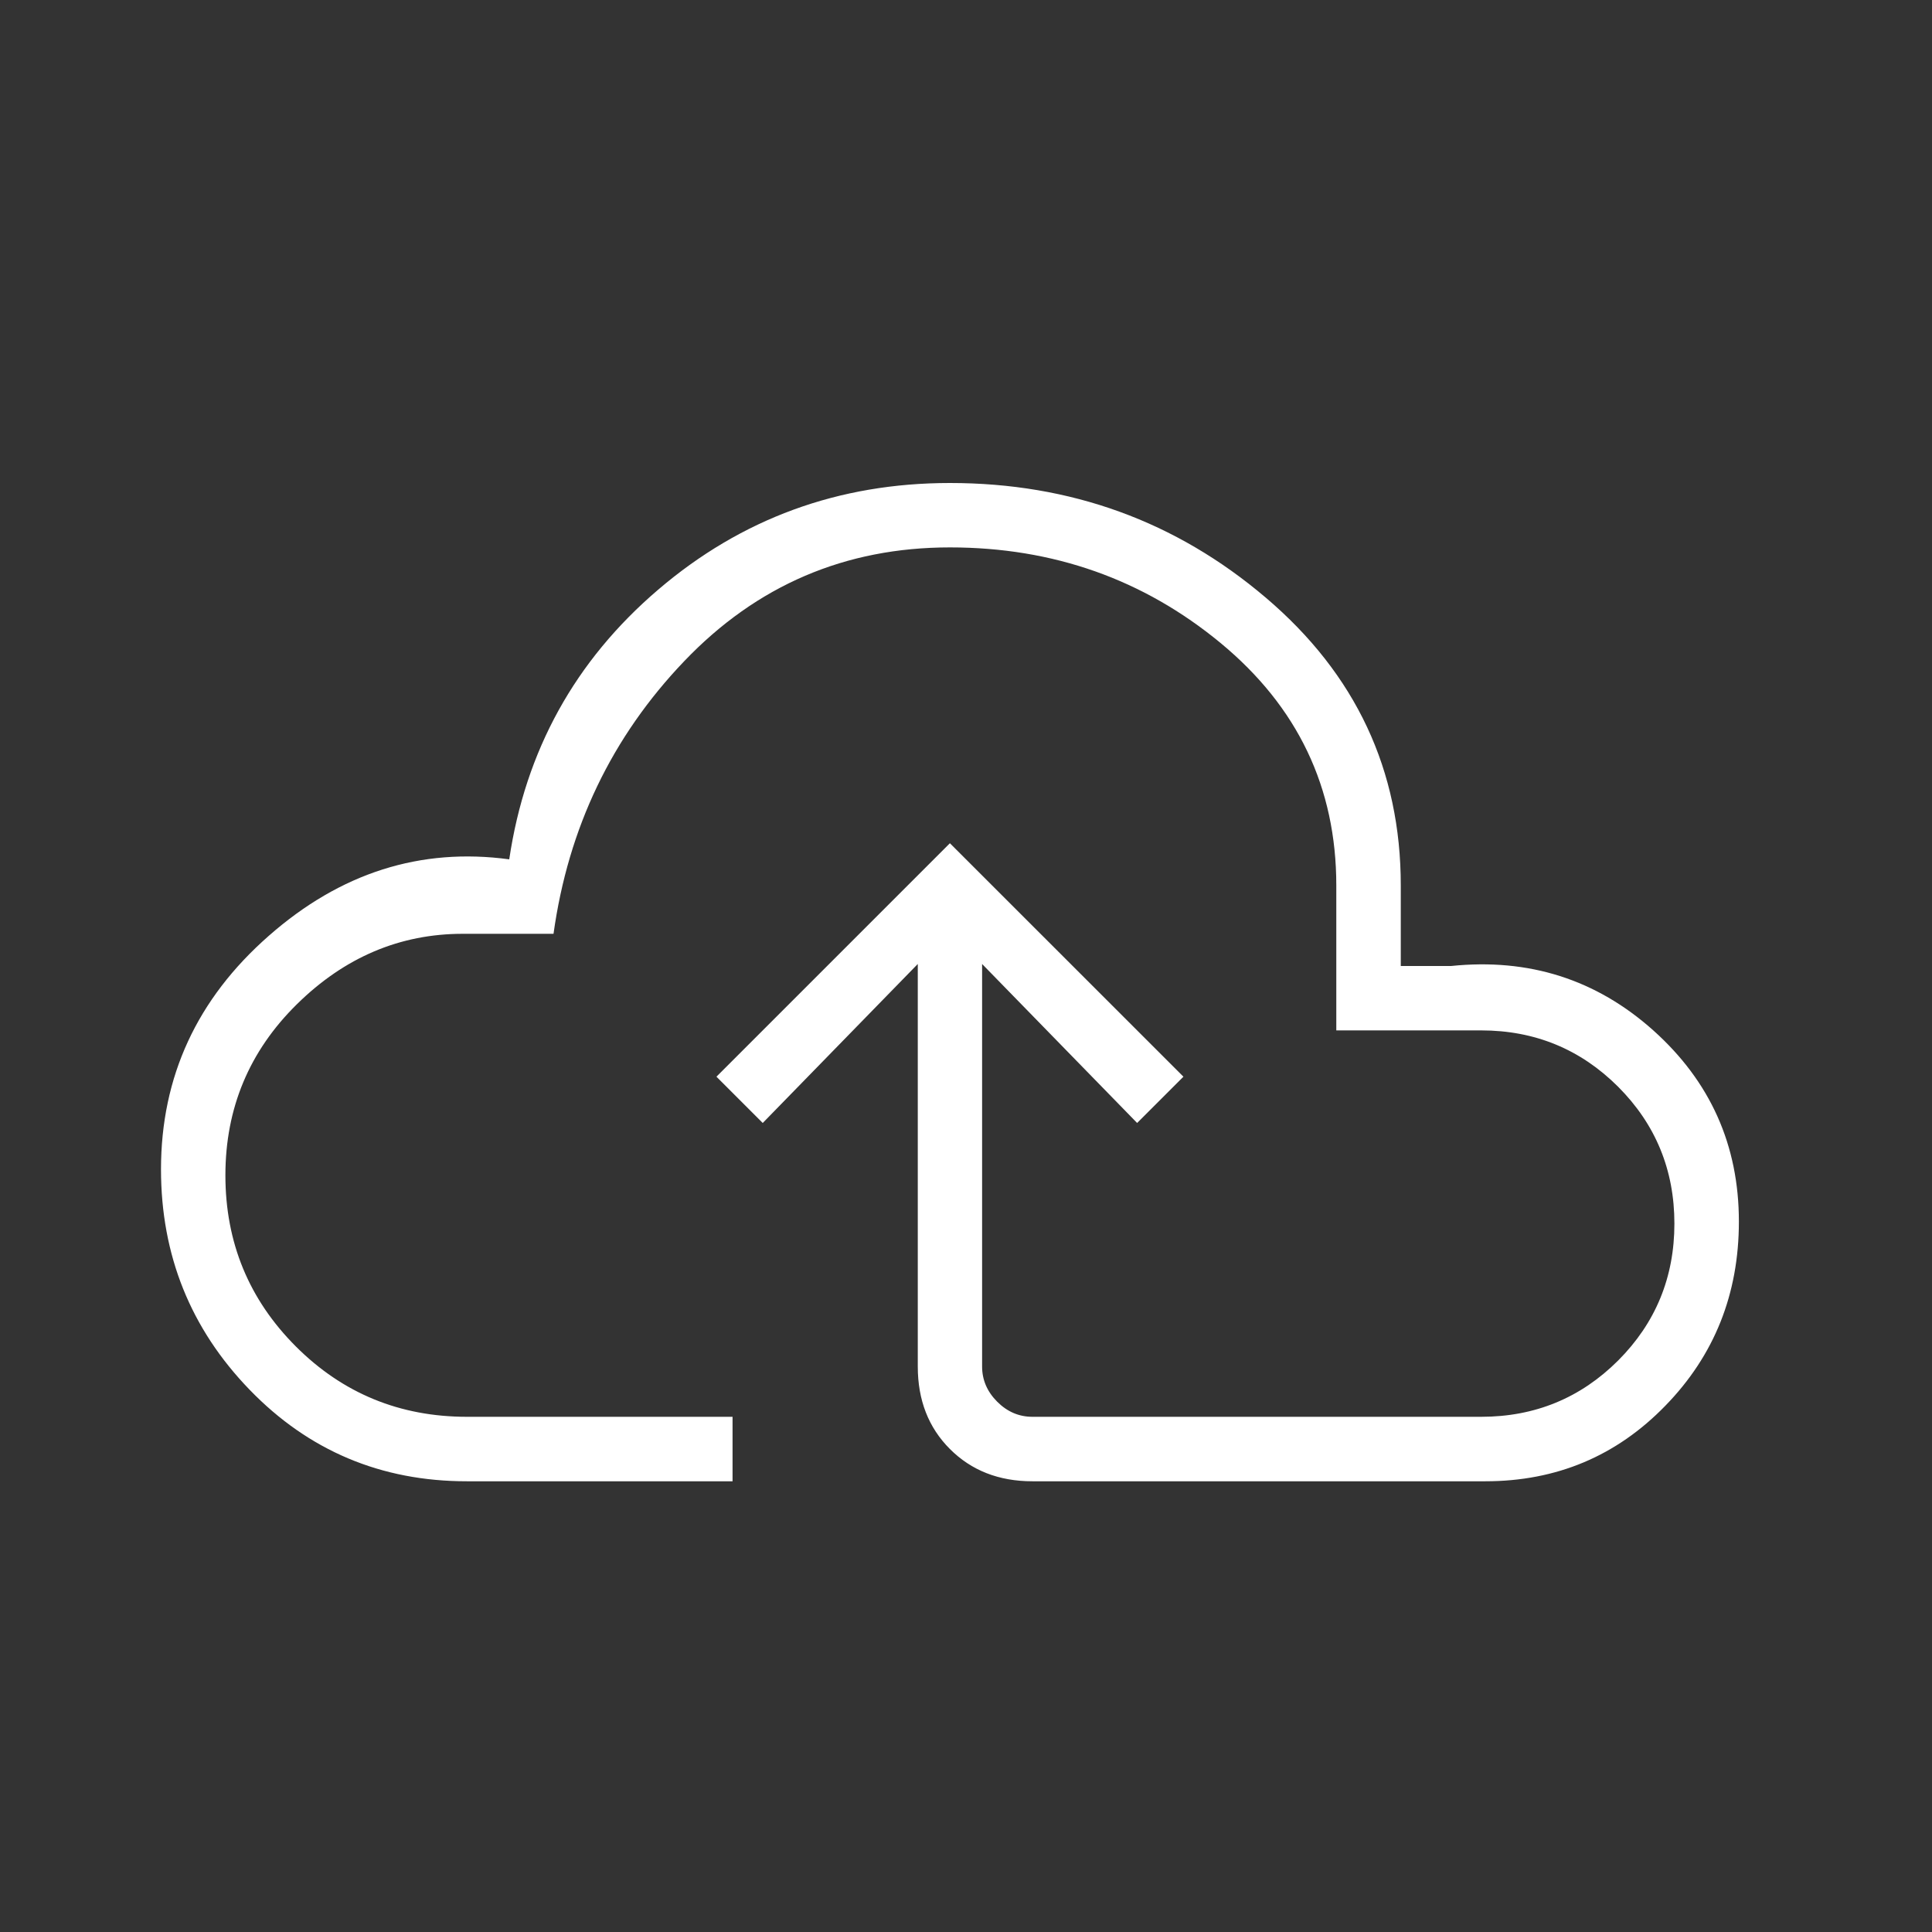 <svg width="24" height="24" viewBox="0 0 24 24" fill="none" xmlns="http://www.w3.org/2000/svg">
<rect x="0" y="0" width="24" height="24" fill="#333333" stroke="none"/>
<g id="Upload__24px">
<mask id="mask0_31724_84855" style="mask-type:alpha" maskUnits="userSpaceOnUse" x="0" y="0" width="24" height="24">
<rect id="Bounding box" width="24" height="24" fill="#E4E7EC"/>
</mask>
<g mask="url(#mask0_31724_84855)">
<path id="backup" d="M5.8 18.401C4.734 18.401 3.834 18.022 3.1 17.263C2.367 16.505 2 15.592 2 14.526C2 13.376 2.446 12.409 3.338 11.626C4.229 10.842 5.225 10.526 6.326 10.675C6.526 9.326 7.142 8.209 8.175 7.326C9.209 6.442 10.417 6 11.8 6C13.3 6 14.609 6.475 15.726 7.426C16.842 8.375 17.401 9.567 17.401 11V12H18.026C18.992 11.9 19.83 12.167 20.538 12.8C21.246 13.434 21.601 14.226 21.601 15.175C21.601 16.075 21.296 16.838 20.688 17.462C20.08 18.088 19.334 18.401 18.451 18.401H12.825C12.408 18.401 12.067 18.267 11.8 18C11.534 17.734 11.401 17.392 11.401 16.975V11.975L9.475 13.95L8.9 13.375L11.8 10.475L14.701 13.375L14.126 13.95L12.2 11.975V16.975C12.2 17.142 12.263 17.288 12.388 17.413C12.513 17.538 12.659 17.6 12.825 17.6H18.4C19.067 17.6 19.634 17.367 20.101 16.901C20.567 16.434 20.8 15.867 20.8 15.2C20.8 14.534 20.567 13.967 20.101 13.5C19.634 13.034 19.067 12.8 18.4 12.8H16.6V11C16.6 9.784 16.121 8.78 15.163 7.988C14.204 7.196 13.084 6.8 11.8 6.8C10.5 6.8 9.4 7.271 8.5 8.213C7.6 9.154 7.059 10.284 6.876 11.6H5.75C4.967 11.6 4.28 11.892 3.688 12.475C3.096 13.058 2.8 13.767 2.8 14.6C2.8 15.434 3.092 16.142 3.675 16.726C4.258 17.309 4.967 17.6 5.8 17.6H9.1V18.401H5.8Z" fill="white"/>
</g>
</g>
</svg>
